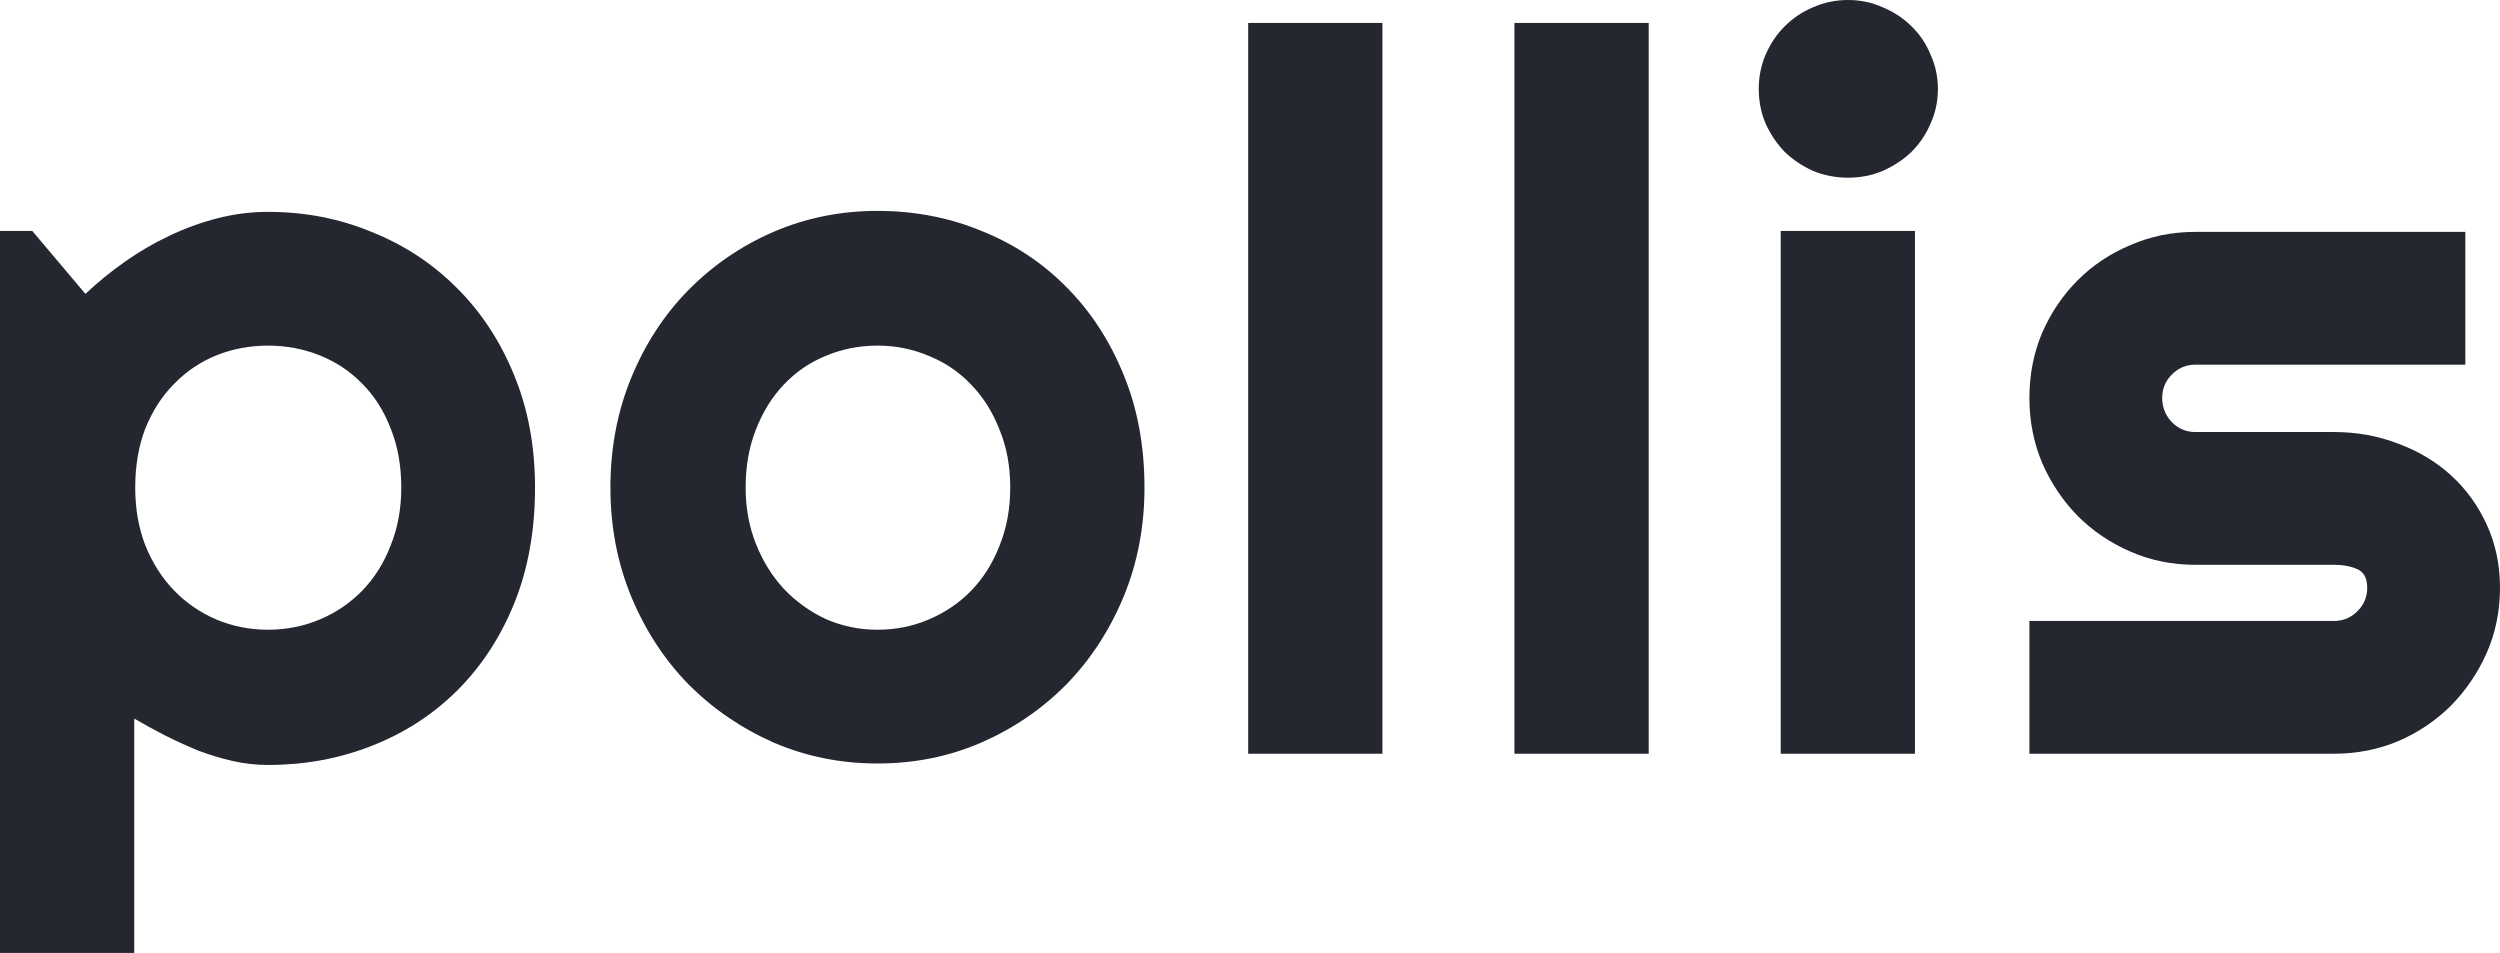 <svg width="913" height="348" viewBox="0 0 913 348" fill="none" xmlns="http://www.w3.org/2000/svg">
<path d="M49.027 348H0V84.326H11.766L31.199 107.324C35.596 103.164 40.41 99.242 45.639 95.557C50.869 91.873 56.277 88.723 61.863 86.109C67.568 83.375 73.451 81.236 79.512 79.691C85.574 78.145 91.695 77.373 97.875 77.373C111.305 77.373 123.904 79.809 135.67 84.682C147.555 89.436 157.895 96.211 166.69 105.006C175.604 113.801 182.617 124.439 187.727 136.918C192.838 149.279 195.393 163.006 195.393 178.1C195.393 193.789 192.838 207.932 187.727 220.531C182.617 233.01 175.604 243.648 166.69 252.443C157.895 261.119 147.555 267.775 135.67 272.41C123.904 277.045 111.305 279.363 97.875 279.363C93.596 279.363 89.317 278.887 85.039 277.936C80.879 276.986 76.719 275.738 72.559 274.193C68.518 272.529 64.477 270.686 60.436 268.666C56.514 266.645 52.711 264.566 49.027 262.426V348ZM146.545 178.1C146.545 170.018 145.238 162.768 142.623 156.35C140.127 149.932 136.68 144.525 132.283 140.127C127.885 135.611 122.715 132.164 116.772 129.787C110.83 127.41 104.531 126.221 97.875 126.221C91.219 126.221 84.92 127.41 78.977 129.787C73.154 132.164 68.043 135.611 63.645 140.127C59.248 144.525 55.742 149.932 53.127 156.35C50.631 162.768 49.383 170.018 49.383 178.1C49.383 185.826 50.631 192.898 53.127 199.316C55.742 205.734 59.248 211.201 63.645 215.717C68.043 220.234 73.154 223.74 78.977 226.236C84.92 228.732 91.219 229.98 97.875 229.98C104.531 229.98 110.83 228.732 116.772 226.236C122.715 223.74 127.885 220.234 132.283 215.717C136.68 211.201 140.127 205.734 142.623 199.316C145.238 192.898 146.545 185.826 146.545 178.1Z" fill="#242630"/>
<path d="M417.963 178.1C417.963 192.363 415.408 205.674 410.297 218.035C405.187 230.277 398.234 240.914 389.439 249.947C380.644 258.861 370.304 265.932 358.418 271.162C346.652 276.273 333.994 278.828 320.445 278.828C307.015 278.828 294.357 276.273 282.472 271.162C270.705 265.932 260.365 258.861 251.451 249.947C242.656 240.914 235.703 230.277 230.593 218.035C225.482 205.674 222.927 192.363 222.927 178.1C222.927 163.6 225.482 150.17 230.593 137.809C235.703 125.449 242.656 114.811 251.451 105.898C260.365 96.865 270.705 89.793 282.472 84.682C294.357 79.572 307.015 77.016 320.445 77.016C333.994 77.016 346.652 79.453 358.418 84.326C370.304 89.08 380.644 95.914 389.439 104.828C398.234 113.623 405.187 124.26 410.297 136.74C415.408 149.1 417.963 162.887 417.963 178.1ZM368.937 178.1C368.937 170.256 367.629 163.184 365.015 156.885C362.519 150.467 359.072 145 354.674 140.484C350.277 135.848 345.107 132.342 339.164 129.965C333.34 127.469 327.101 126.221 320.445 126.221C313.789 126.221 307.49 127.469 301.547 129.965C295.724 132.342 290.613 135.848 286.216 140.484C281.937 145 278.55 150.467 276.054 156.885C273.558 163.184 272.31 170.256 272.31 178.1C272.31 185.469 273.558 192.303 276.054 198.602C278.55 204.902 281.937 210.369 286.216 215.004C290.613 219.639 295.724 223.324 301.547 226.057C307.49 228.672 313.789 229.98 320.445 229.98C327.101 229.98 333.34 228.732 339.164 226.236C345.107 223.74 350.277 220.234 354.674 215.717C359.072 211.201 362.519 205.734 365.015 199.316C367.629 192.898 368.937 185.826 368.937 178.1Z" fill="#242630"/>
<path d="M504.863 275.262H455.837V8.379H504.863V275.262Z" fill="#242630"/>
<path d="M602.104 275.262H553.077V8.379H602.104V275.262Z" fill="#242630"/>
<path d="M707.723 32.447C707.723 36.963 706.832 41.182 705.049 45.105C703.385 49.027 701.067 52.473 698.096 55.445C695.125 58.297 691.619 60.615 687.578 62.398C683.655 64.061 679.436 64.893 674.92 64.893C670.403 64.893 666.125 64.061 662.084 62.398C658.162 60.615 654.715 58.297 651.744 55.445C648.891 52.473 646.573 49.027 644.791 45.105C643.127 41.182 642.295 36.963 642.295 32.447C642.295 28.049 643.127 23.889 644.791 19.967C646.573 15.926 648.891 12.479 651.744 9.627C654.715 6.656 658.162 4.338 662.084 2.674C666.125 0.891 670.403 0 674.92 0C679.436 0 683.655 0.891 687.578 2.674C691.619 4.338 695.125 6.656 698.096 9.627C701.067 12.479 703.385 15.926 705.049 19.967C706.832 23.889 707.723 28.049 707.723 32.447ZM699.344 275.262H650.317V84.326H699.344V275.262Z" fill="#242630"/>
<path d="M852.385 275.262H741.139V226.77H852.385C855.713 226.77 858.566 225.582 860.943 223.205C863.32 220.828 864.508 217.975 864.508 214.648C864.508 211.201 863.32 208.943 860.943 207.873C858.566 206.803 855.713 206.268 852.385 206.268H801.754C793.316 206.268 785.412 204.664 778.043 201.455C770.674 198.246 764.256 193.908 758.789 188.441C753.322 182.855 748.984 176.377 745.775 169.008C742.685 161.639 741.139 153.736 741.139 145.297C741.139 136.859 742.685 128.955 745.775 121.586C748.984 114.217 753.322 107.799 758.789 102.332C764.256 96.865 770.674 92.586 778.043 89.496C785.412 86.287 793.316 84.682 801.754 84.682H900.342V133.174H801.754C798.426 133.174 795.574 134.363 793.197 136.74C790.82 139.117 789.631 141.969 789.631 145.297C789.631 148.744 790.82 151.715 793.197 154.211C795.574 156.588 798.426 157.777 801.754 157.777H852.385C860.705 157.777 868.549 159.203 875.918 162.055C883.287 164.789 889.705 168.652 895.172 173.643C900.639 178.635 904.977 184.637 908.186 191.65C911.395 198.662 913 206.328 913 214.648C913 223.086 911.395 230.99 908.186 238.359C904.977 245.609 900.639 252.027 895.172 257.613C889.705 263.08 883.287 267.418 875.918 270.627C868.549 273.717 860.705 275.262 852.385 275.262Z" fill="#242630"/>
</svg>
